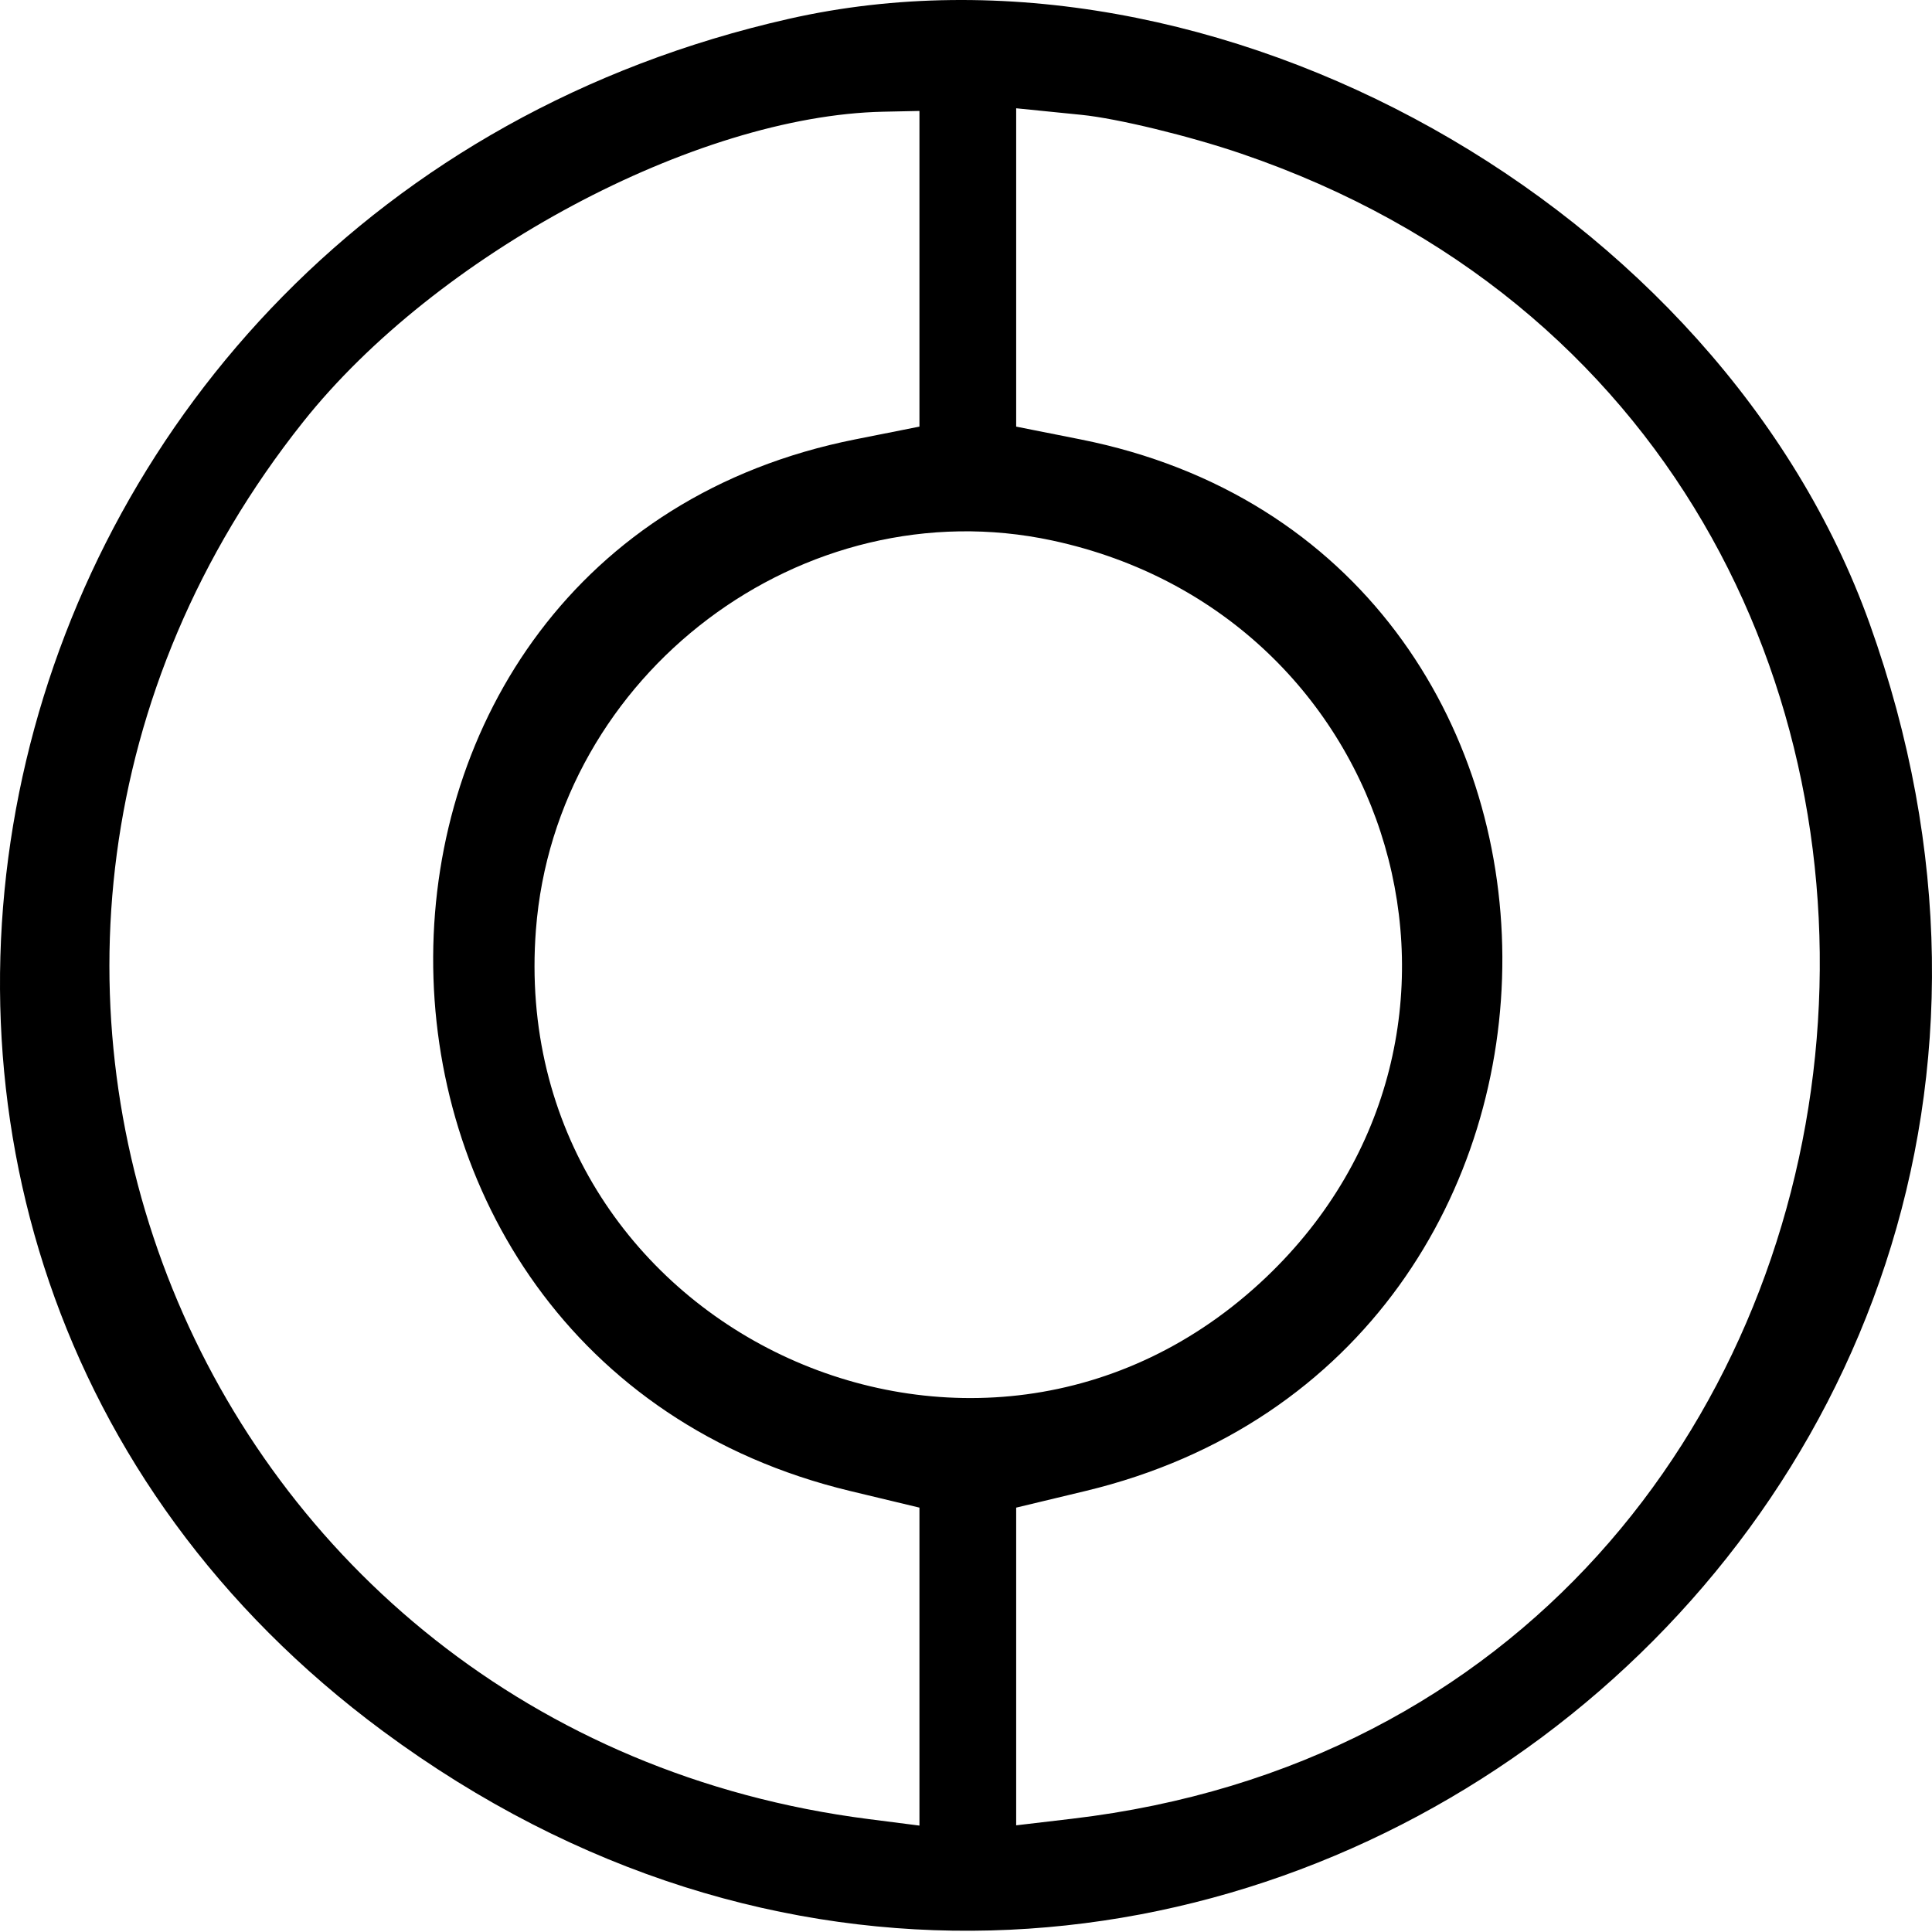<svg width="500" height="500" viewBox="0 0 500 500" fill="#000000" xmlns="http://www.w3.org/2000/svg">
<path fill-rule="evenodd" clip-rule="evenodd" d="M204.156 4.876C-9.845 53.322 -73.189 320.603 99.131 448.041C301.208 597.485 568.7 398.183 483.857 161.394C445.104 53.242 314.171 -20.028 204.156 4.876ZM237.952 69.561V110.407L221.337 113.709C76.4 142.518 75.416 351.162 220.053 385.877L237.952 390.173V431.316V472.462L224.809 470.78C49.578 448.377 -31.652 247.686 78.453 109.188C112.929 65.816 180.016 29.942 228.564 28.911L237.952 28.713V69.561ZM321.22 39.758C543.23 115.464 509.877 443.312 277.381 470.697L262.986 472.392V431.283V390.173L280.885 385.877C425.49 351.172 424.506 142.513 279.601 113.709L262.986 110.407V69.213V28.022L279.884 29.722C289.179 30.658 307.78 35.175 321.22 39.758ZM272.314 139.88C362.026 159.128 393.609 267.661 327.772 330.459C253.27 401.52 130.819 343.351 138.695 240.639C143.776 174.341 207.826 126.043 272.314 139.88Z" fill="#000000"/>
</svg>
